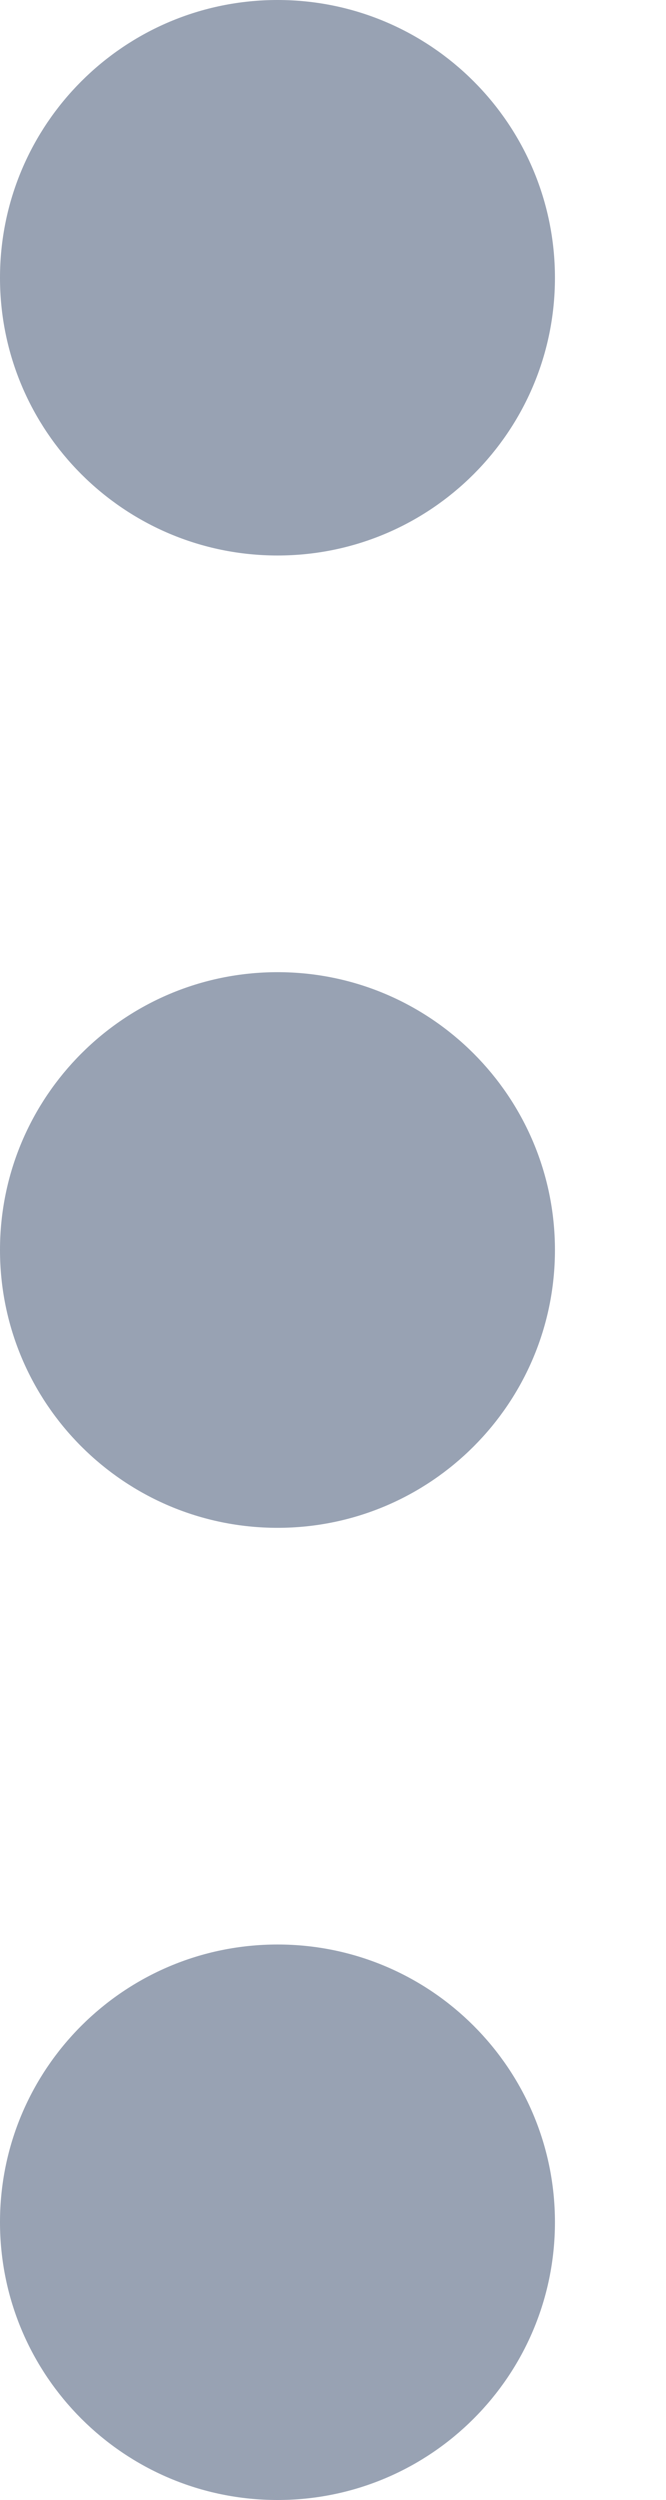 <svg width="4" height="15" viewBox="0 0 4 15" fill="none" xmlns="http://www.w3.org/2000/svg">
<path fill-rule="evenodd" clip-rule="evenodd" d="M0 1.667C0 0.746 0.746 0 1.667 0C2.587 0 3.333 0.746 3.333 1.667C3.333 2.587 2.587 3.333 1.667 3.333C0.746 3.333 0 2.587 0 1.667ZM0 7.5C0 6.58 0.746 5.833 1.667 5.833C2.587 5.833 3.333 6.58 3.333 7.5C3.333 8.42 2.587 9.167 1.667 9.167C0.746 9.167 0 8.42 0 7.5ZM0 13.333C0 12.413 0.746 11.667 1.667 11.667C2.587 11.667 3.333 12.413 3.333 13.333C3.333 14.254 2.587 15 1.667 15C0.746 15 0 14.254 0 13.333Z" fill="#98A2B3"/>
</svg>
